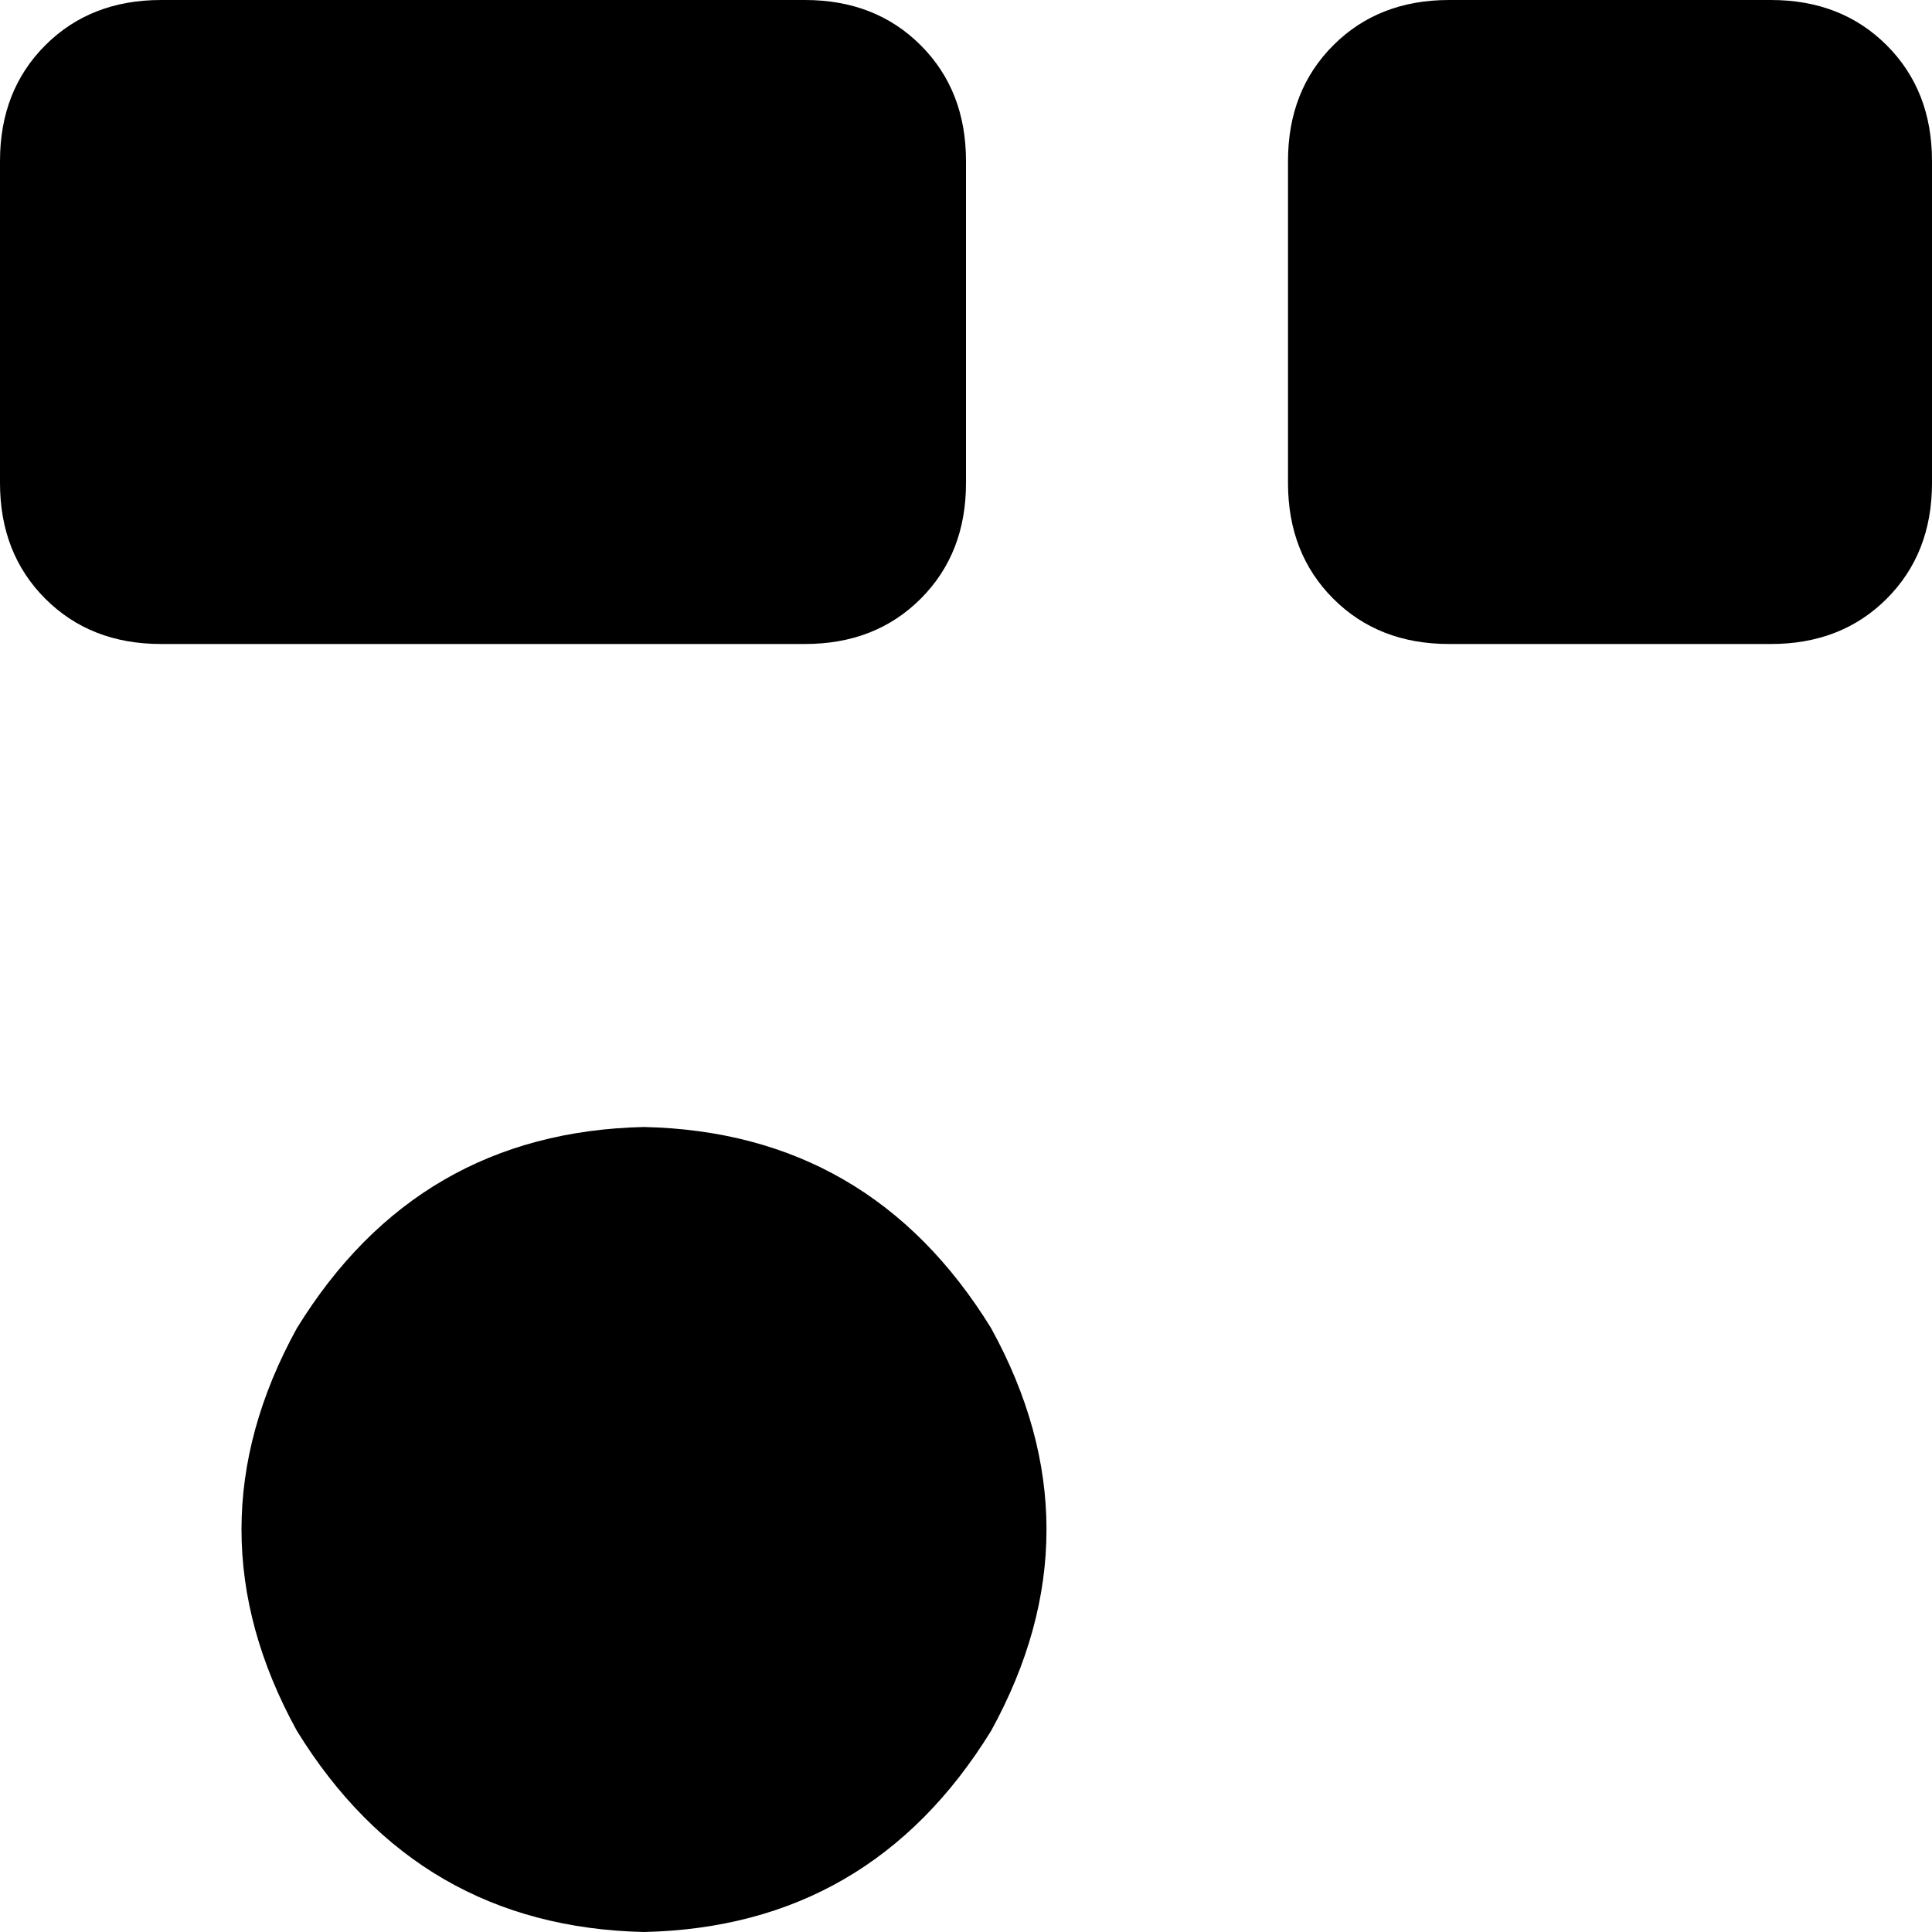 <svg xmlns="http://www.w3.org/2000/svg" viewBox="0 0 384 384">
    <path d="M 0 32 L 0 96 Q 0 110 9 119 Q 18 128 32 128 L 160 128 Q 174 128 183 119 Q 192 110 192 96 L 192 32 Q 192 18 183 9 Q 174 0 160 0 L 32 0 Q 18 0 9 9 Q 0 18 0 32 L 0 32 Z M 256 32 L 256 96 Q 256 110 265 119 Q 274 128 288 128 L 352 128 Q 366 128 375 119 Q 384 110 384 96 L 384 32 Q 384 18 375 9 Q 366 0 352 0 L 288 0 Q 274 0 265 9 Q 256 18 256 32 L 256 32 Z M 128 384 Q 173 383 197 344 Q 219 304 197 264 Q 173 225 128 224 Q 83 225 59 264 Q 37 304 59 344 Q 83 383 128 384 L 128 384 Z"/>
</svg>
